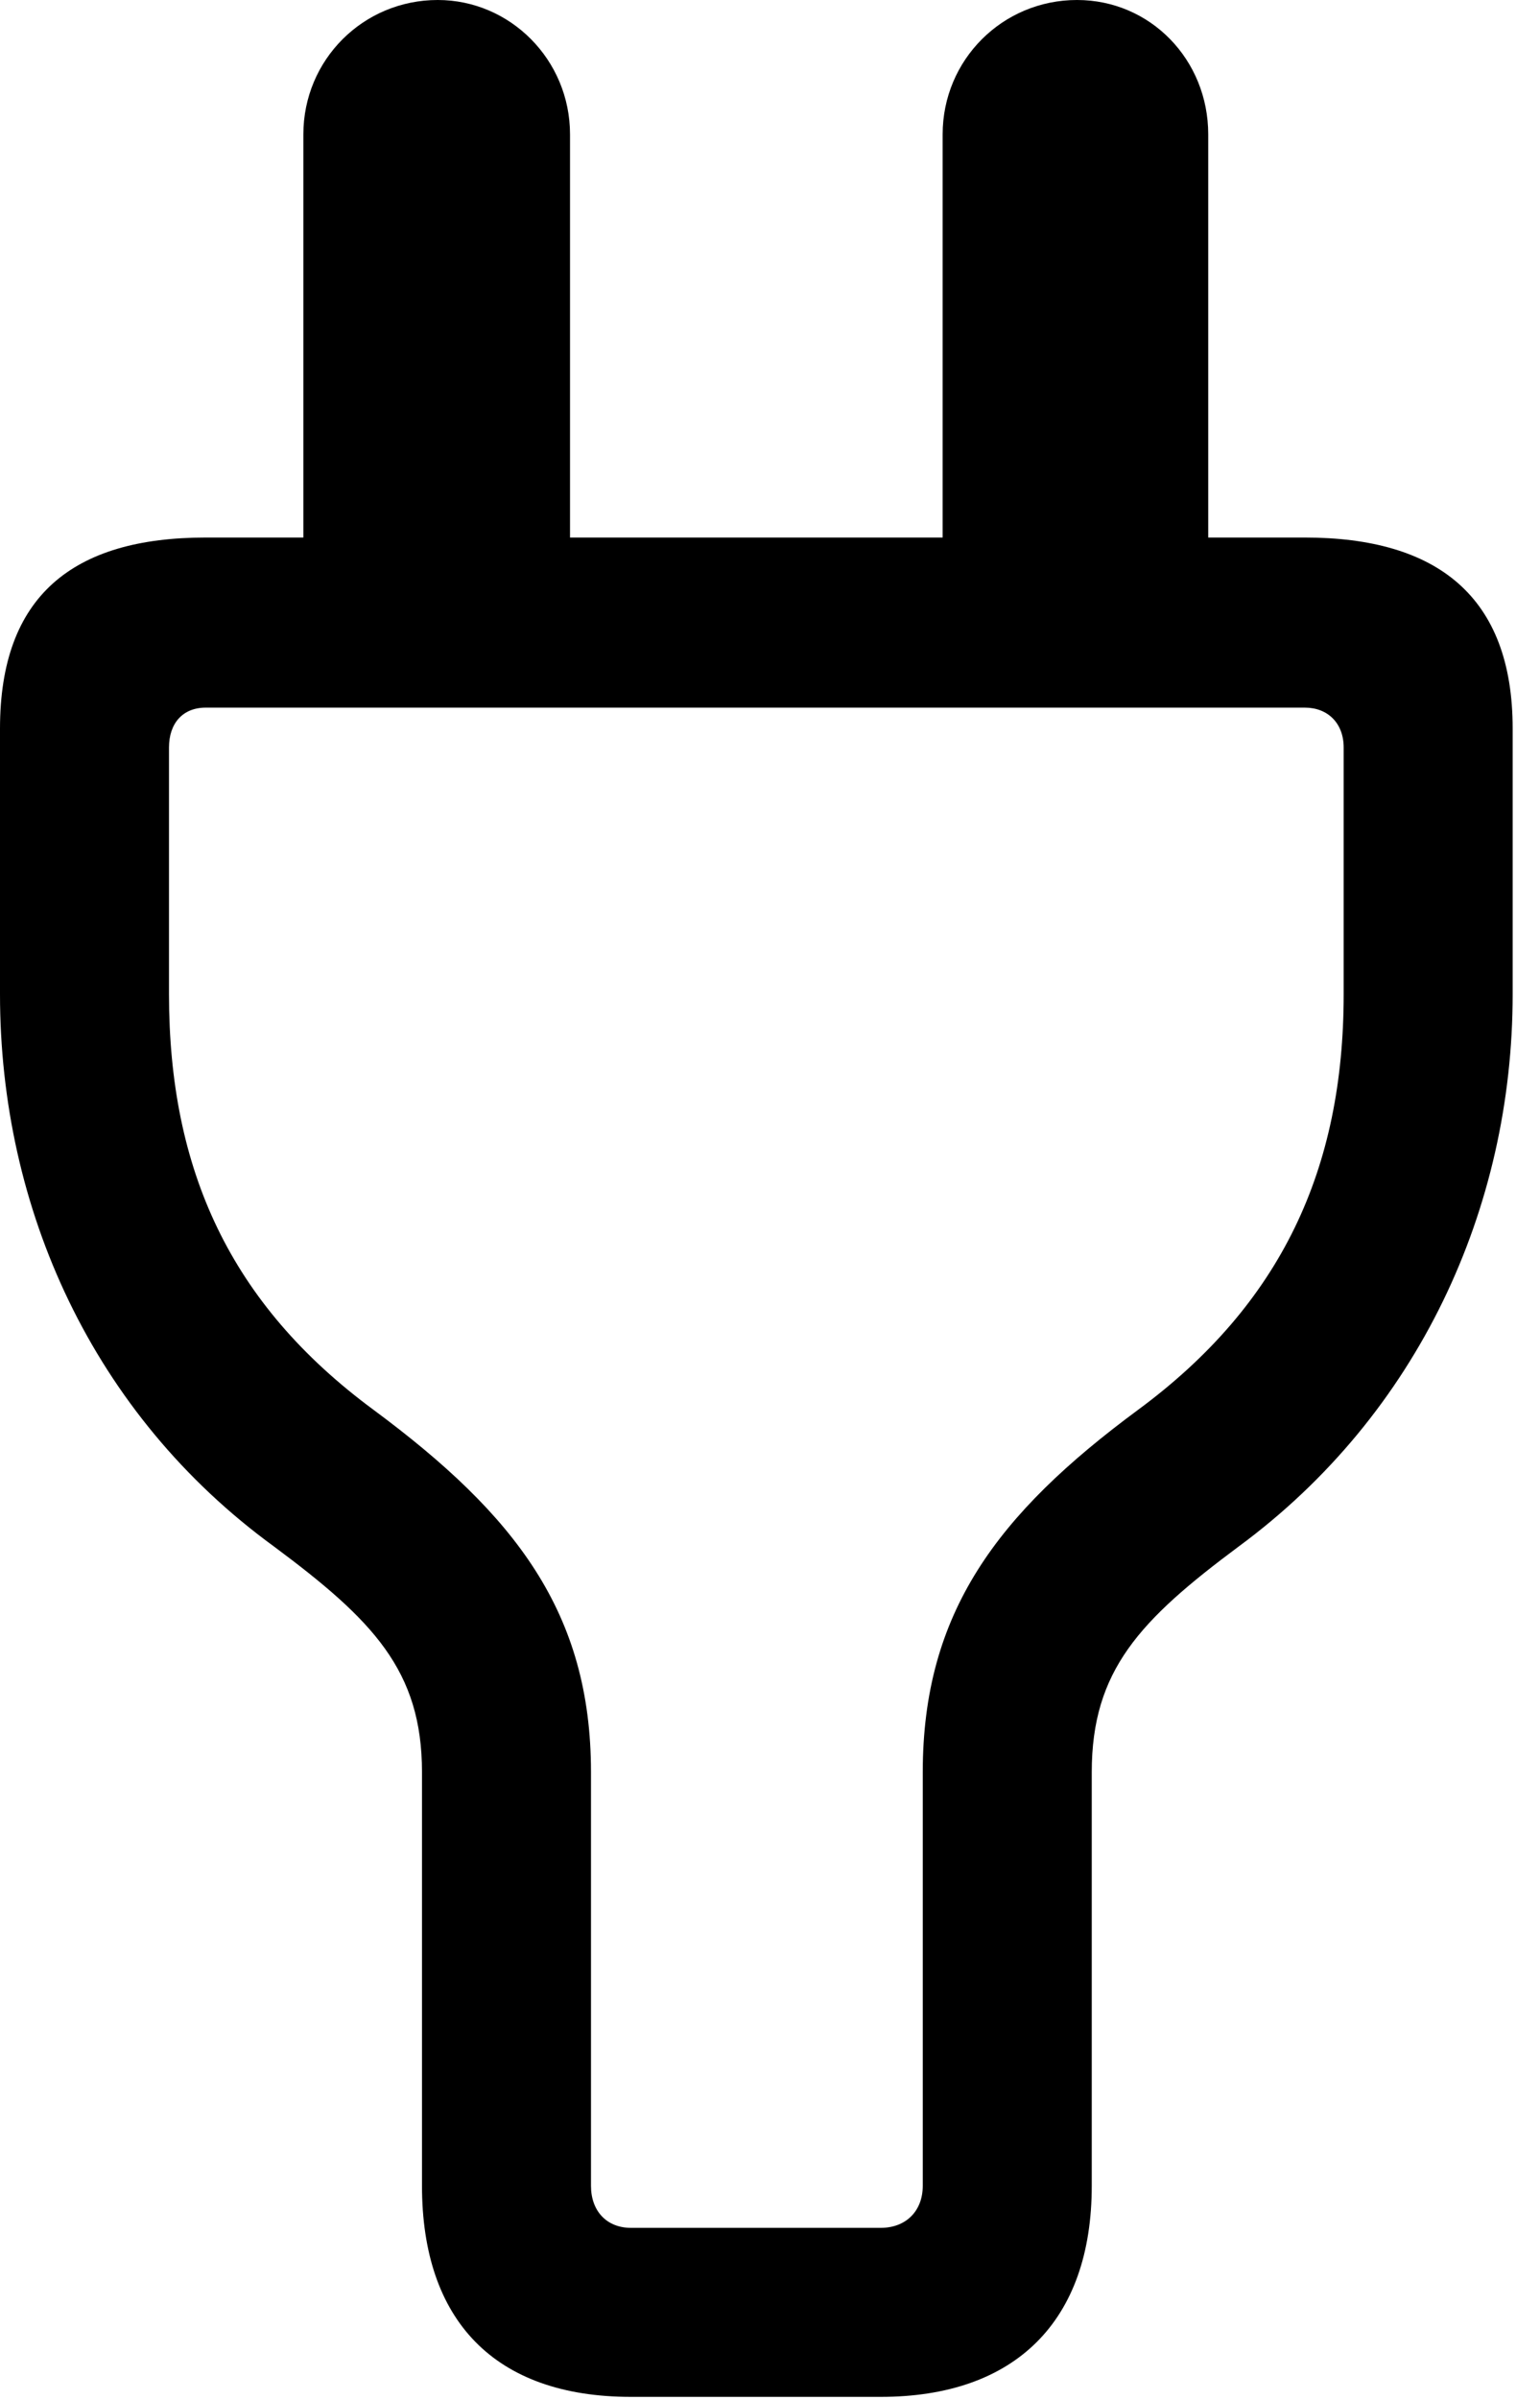 <svg version="1.1" xmlns="http://www.w3.org/2000/svg" xmlns:xlink="http://www.w3.org/1999/xlink" viewBox="0 0 20.057 31.24">
 <g>
  
  <path d="M8.217 31.213L11.471 31.213C13.221 31.213 14.219 30.229 14.219 28.465L14.219 23.078C14.219 21.752 14.848 21.096 16.133 20.139C18.471 18.416 19.701 15.736 19.701 12.947L19.701 9.488C19.701 7.766 18.717 7 16.994 7L15.736 7L15.736 1.75C15.736 0.779 14.984 0 14.027 0C13.057 0 12.277 0.779 12.277 1.75L12.277 7L7.424 7L7.424 1.75C7.424 0.779 6.645 0 5.701 0C4.73 0 3.951 0.779 3.951 1.75L3.951 7L2.68 7C0.943 7 0 7.766 0 9.488L0 12.947C0 15.736 1.203 18.416 3.568 20.139C4.854 21.096 5.496 21.752 5.496 23.078L5.496 28.465C5.496 30.215 6.439 31.213 8.217 31.213ZM8.217 29.012C7.902 29.012 7.697 28.793 7.697 28.465L7.697 23.078C7.697 21 6.713 19.729 4.867 18.361C2.994 16.98 2.201 15.23 2.201 12.947L2.201 9.734C2.201 9.42 2.379 9.215 2.68 9.215L16.994 9.215C17.295 9.215 17.5 9.42 17.5 9.734L17.5 12.947C17.5 15.217 16.693 16.98 14.82 18.361C12.988 19.715 12.018 21 12.018 23.078L12.018 28.465C12.018 28.793 11.799 29.012 11.471 29.012Z" style="fill:hsl(0 0 0/0.85)"></path>
 </g>
</svg>